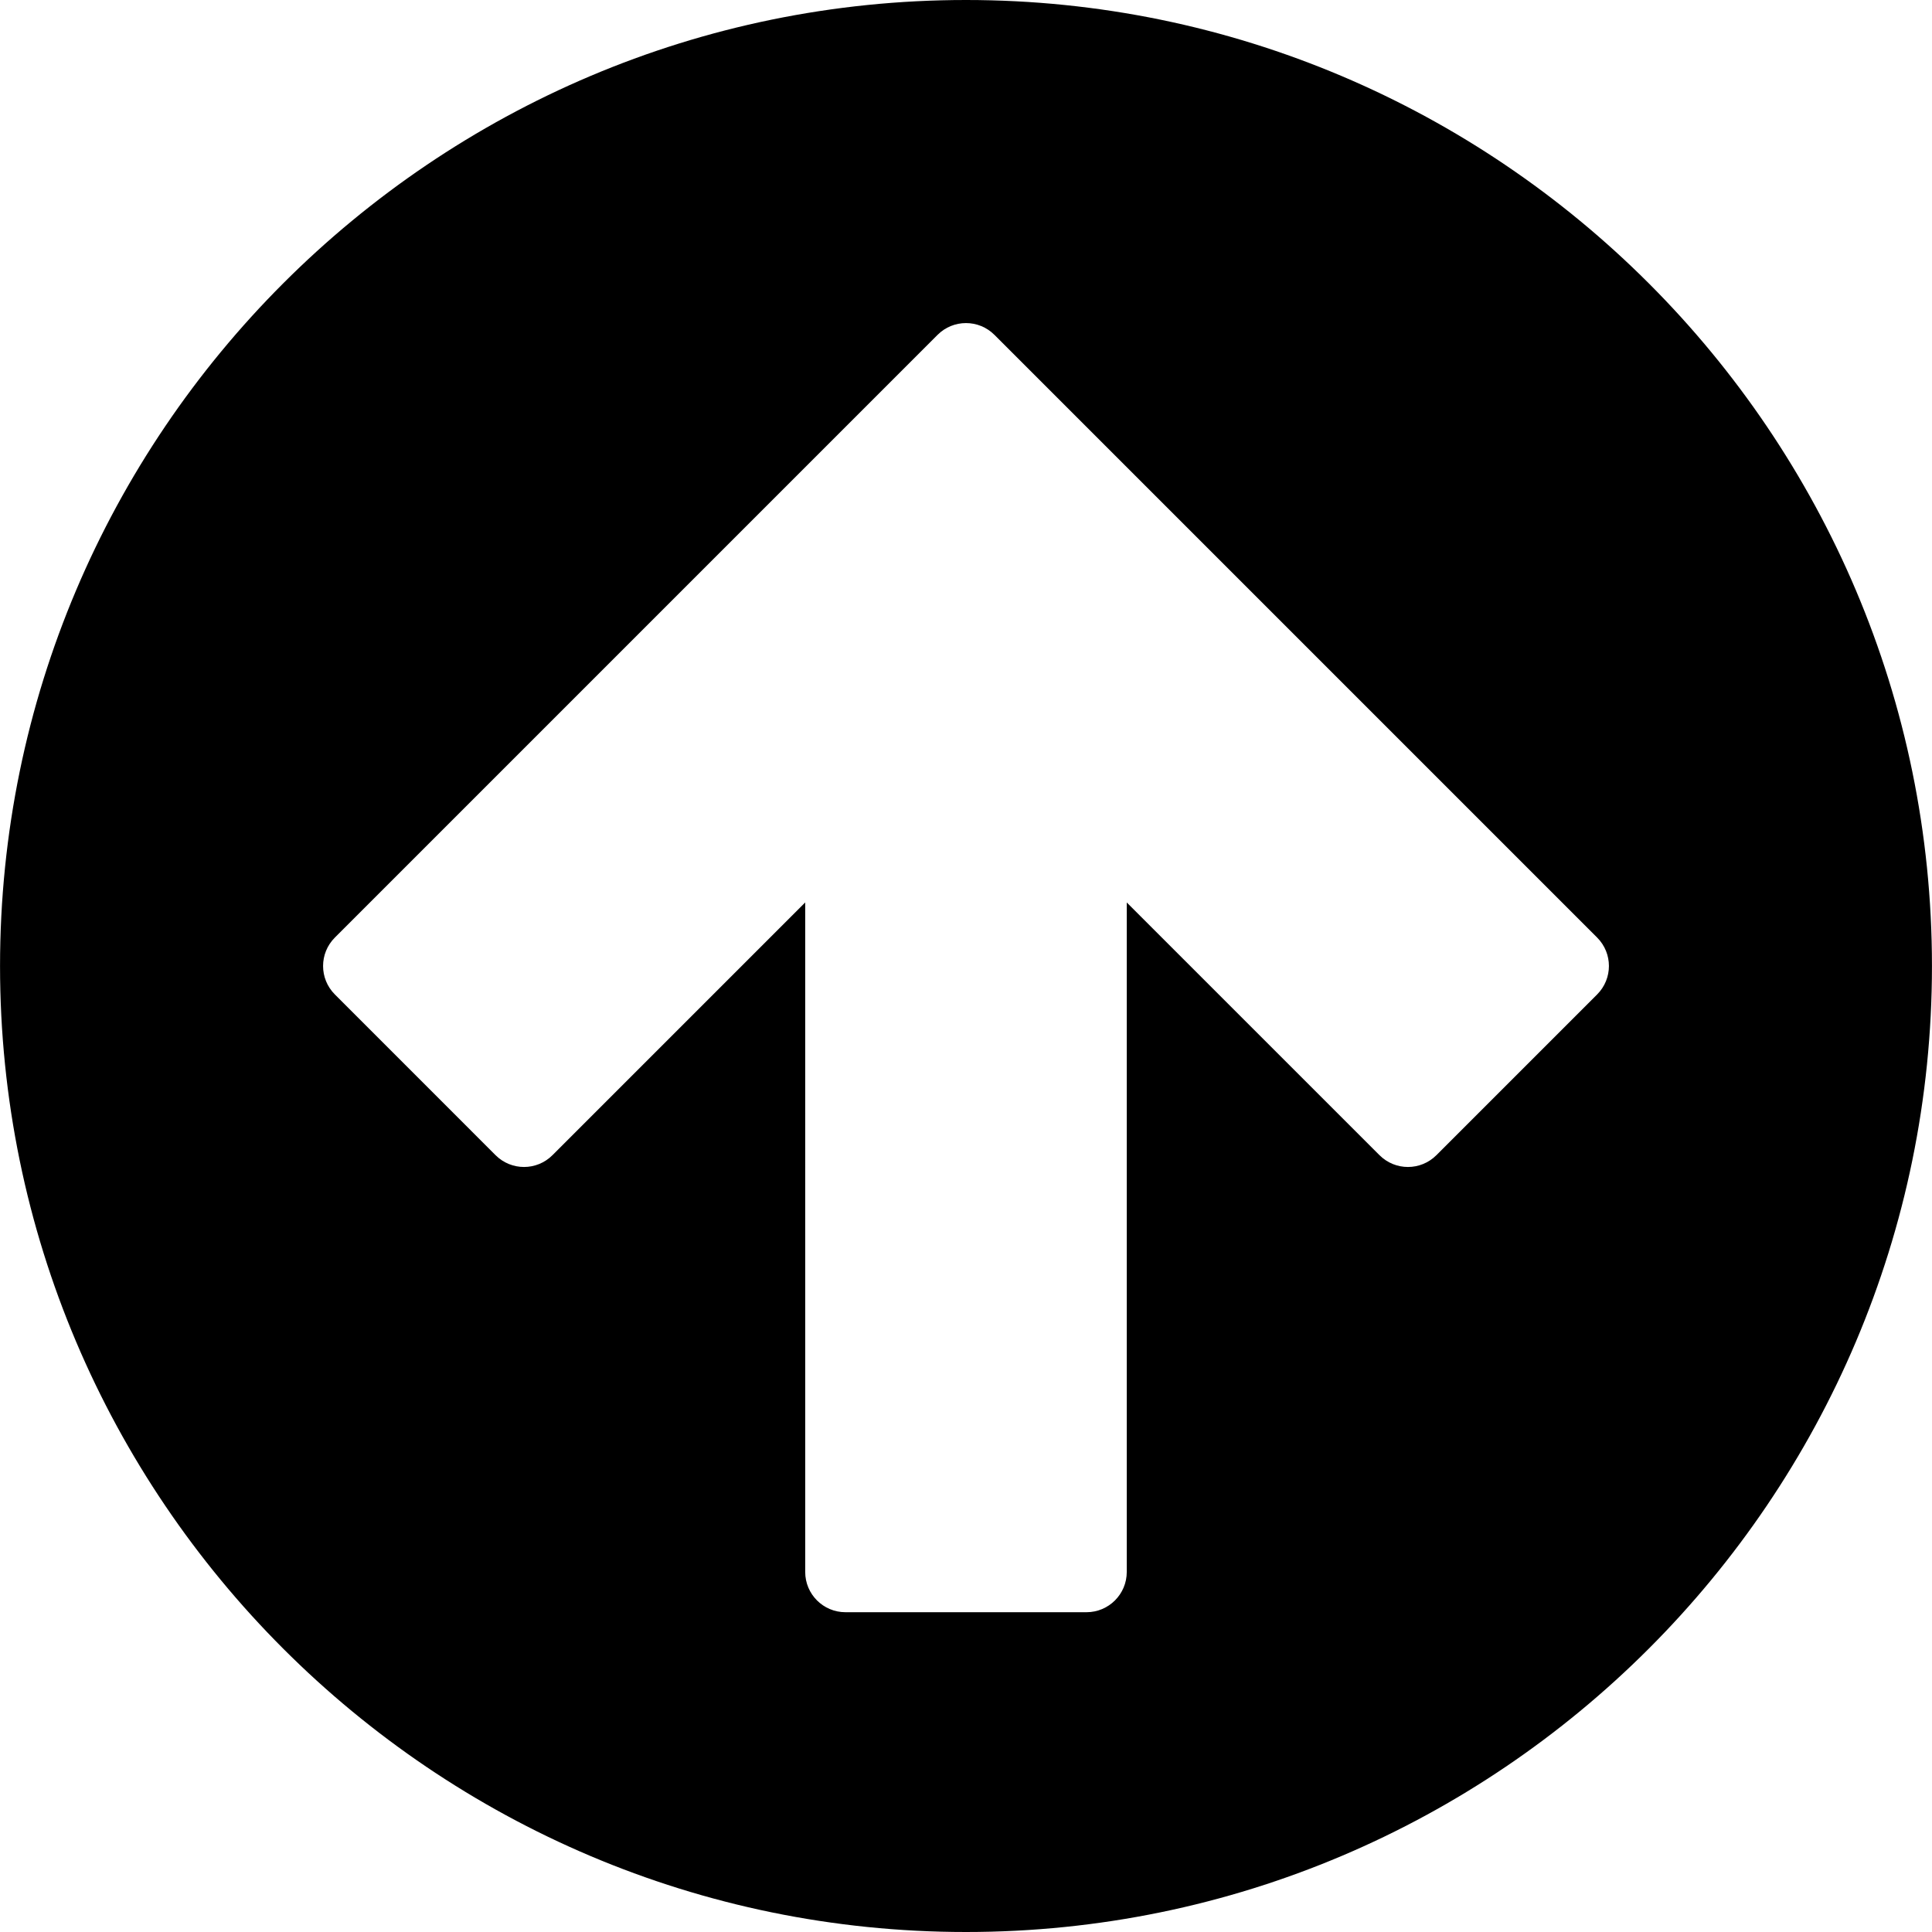 <?xml version="1.0" encoding="utf-8"?>
<!-- Generator: Adobe Illustrator 17.0.0, SVG Export Plug-In . SVG Version: 6.00 Build 0)  -->
<!DOCTYPE svg PUBLIC "-//W3C//DTD SVG 1.1//EN" "http://www.w3.org/Graphics/SVG/1.1/DTD/svg11.dtd">
<svg version="1.1" id="Layer_2" xmlns="http://www.w3.org/2000/svg" xmlns:xlink="http://www.w3.org/1999/xlink" x="0px" y="0px"
	 width="48px" height="48px" viewBox="0 0 48 48" enable-background="new 0 0 48 48" xml:space="preserve">
<path d="M24,0C10.767,0,0.001,10.767,0.001,24S10.767,48,24,48s23.999-10.767,23.999-24S37.233,0,24,0z M39.68,24.707L35.687,28.7
	c-0.391,0.391-1.023,0.391-1.414,0l-6.279-6.278v16.633c0,0.552-0.448,1-1,1h-5.989c-0.552,0-1-0.448-1-1V22.421L13.726,28.7
	c-0.391,0.391-1.023,0.391-1.414,0L8.32,24.707c-0.391-0.391-0.391-1.023,0-1.414L23.293,8.32c0.391-0.391,1.023-0.391,1.414,0
	L39.68,23.293C40.071,23.684,40.071,24.316,39.68,24.707z"/>
</svg>
